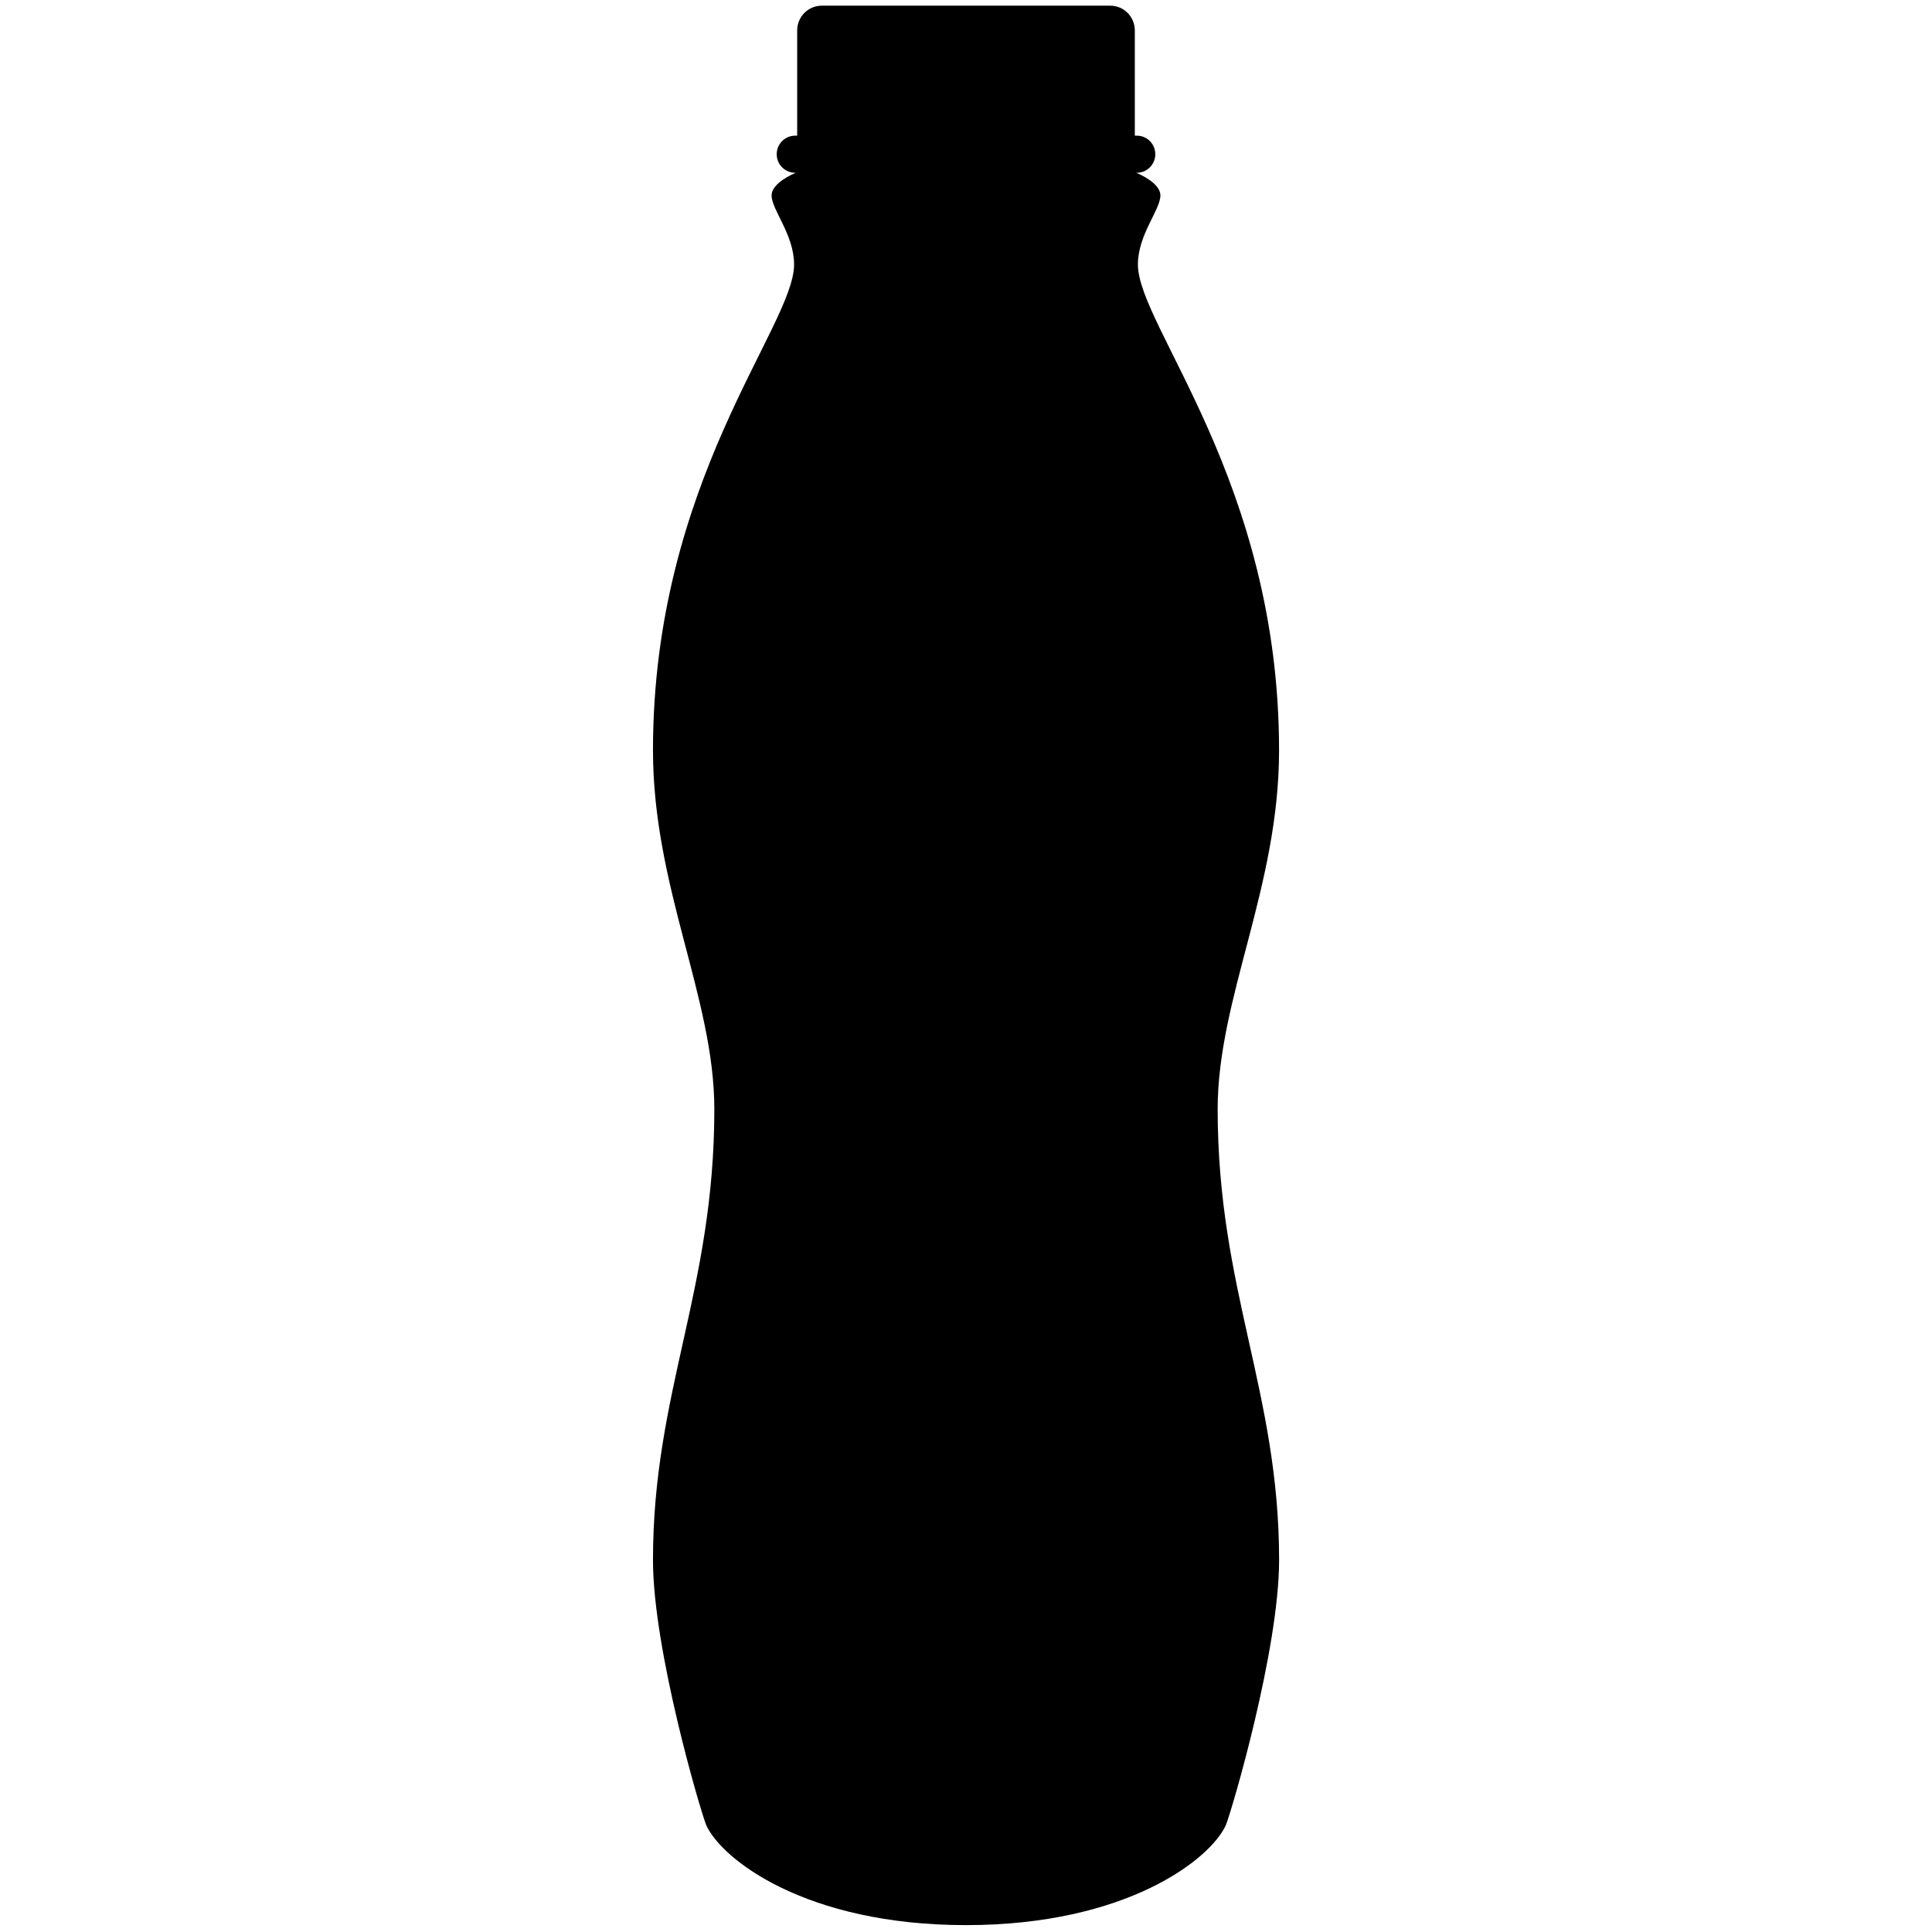 <?xml version="1.0" encoding="utf-8"?>
<!-- Generator: Adobe Illustrator 15.0.0, SVG Export Plug-In . SVG Version: 6.00 Build 0)  -->
<!DOCTYPE svg PUBLIC "-//W3C//DTD SVG 1.1//EN" "http://www.w3.org/Graphics/SVG/1.1/DTD/svg11.dtd">
<svg version="1.1" xmlns="http://www.w3.org/2000/svg" xmlns:xlink="http://www.w3.org/1999/xlink" x="0px" y="0px" width="50px"
	 height="50px" viewBox="0 0 50 50" enable-background="new 0 0 50 50" xml:space="preserve">
<g id="Capa_2" display="none">
	<rect display="inline" fill="#E5E149" width="50" height="50"/>
</g>
<g id="Capa_1">
	<path d="M33.102,19.418c0-6.966-3.653-10.97-3.653-12.572c0-0.774,0.582-1.414,0.582-1.789c0-0.234-0.301-0.447-0.625-0.586h0.016
		c0.263,0,0.477-0.215,0.477-0.48s-0.214-0.48-0.477-0.48h-0.053V0.788c0-0.354-0.284-0.641-0.636-0.641h-7.465
		c-0.353,0-0.637,0.287-0.637,0.641v2.723h-0.053c-0.263,0-0.477,0.215-0.477,0.48s0.214,0.48,0.477,0.48h0.016
		c-0.323,0.14-0.625,0.353-0.625,0.586c0,0.375,0.582,1.014,0.582,1.789c0,1.602-3.652,5.605-3.652,12.572
		c0,3.551,1.588,6.407,1.588,9.29c0,4.671-1.588,7.314-1.588,11.666c0,2.32,1.218,6.458,1.377,6.858
		c0.396,0.882,2.567,2.59,6.725,2.59c4.156,0,6.328-1.708,6.725-2.59c0.16-0.4,1.377-4.538,1.377-6.858
		c0-4.352-1.59-6.995-1.59-11.666C31.512,25.825,33.102,22.969,33.102,19.418z"/>
</g>
</svg>
